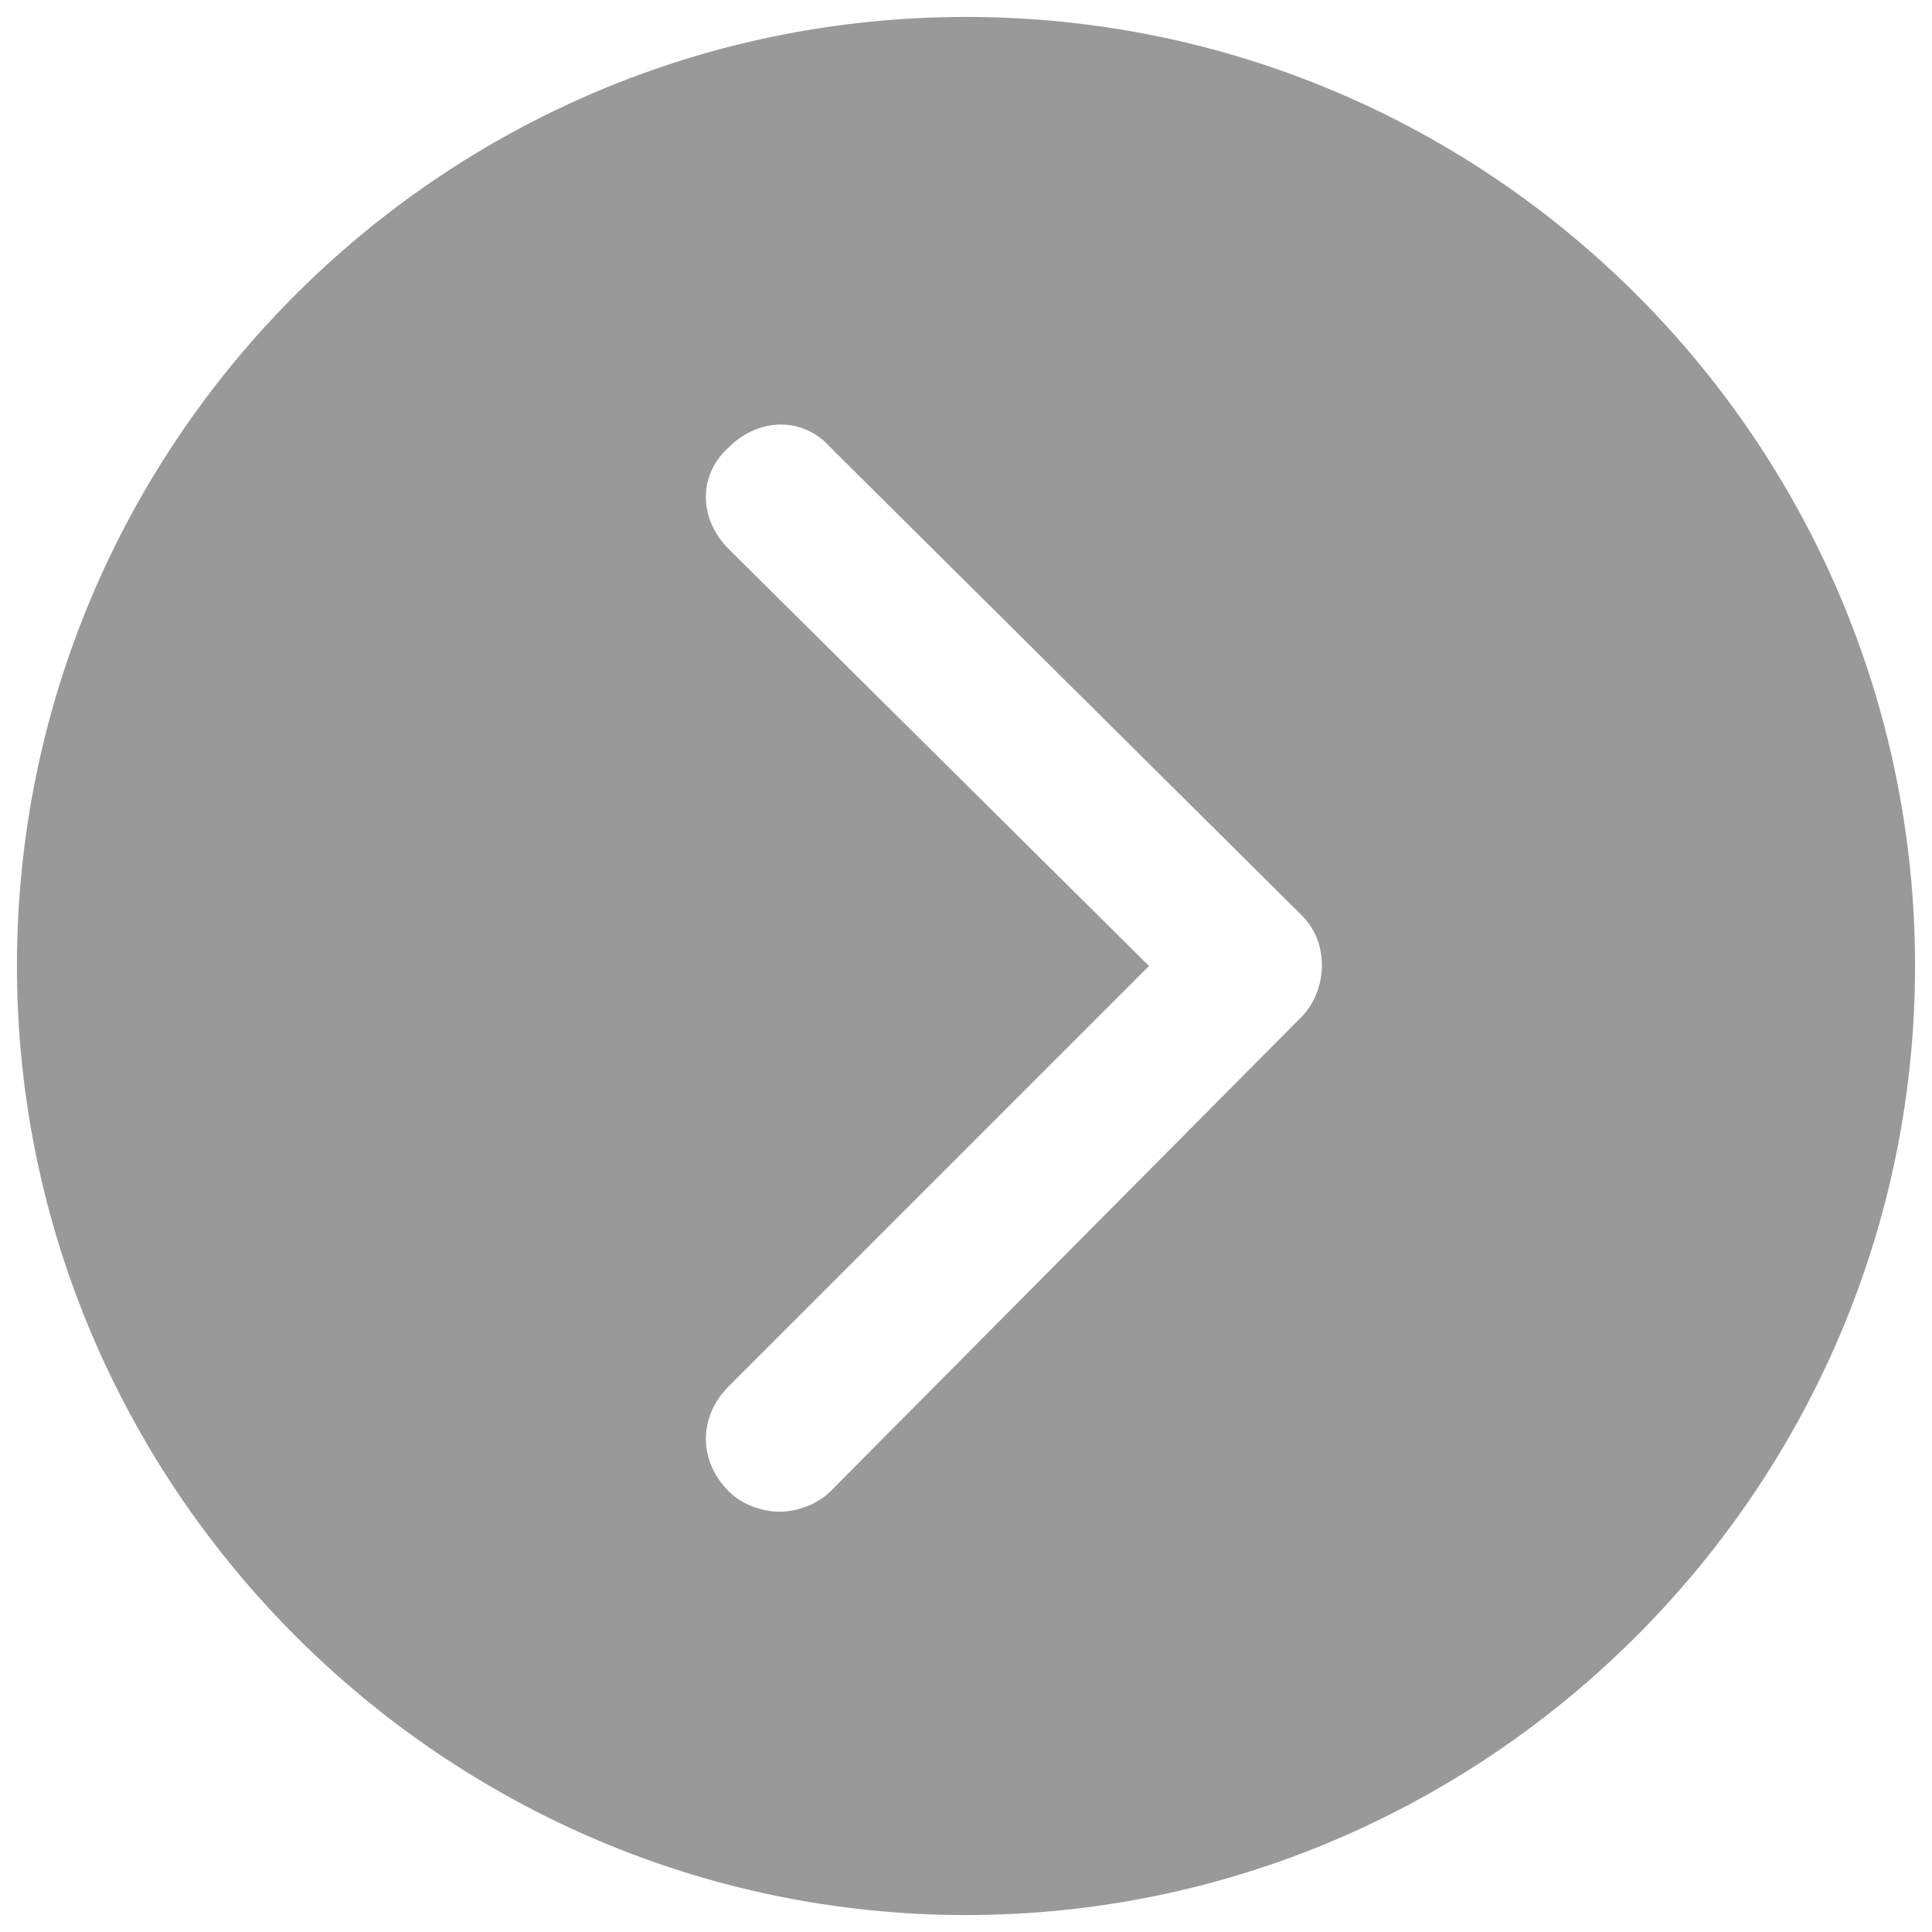 <?xml version="1.0" encoding="utf-8"?>
<!-- Generator: Adobe Illustrator 23.0.0, SVG Export Plug-In . SVG Version: 6.00 Build 0)  -->
<svg version="1.1" id="图层_1" xmlns="http://www.w3.org/2000/svg" xmlns:xlink="http://www.w3.org/1999/xlink" x="0px" y="0px"
	 viewBox="0 0 57 57" style="enable-background:new 0 0 57 57;" xml:space="preserve">
<style type="text/css">
	.st0{fill:#999999;}
</style>
<path class="st0" d="M28.5,0.5c-15.5,0-28,12.6-28,28s12.6,28,28,28s28-12.6,28-28S44,0.5,28.5,0.5z M38.4,30L24.5,44
	c-0.4,0.4-1,0.6-1.5,0.6s-1.1-0.2-1.5-0.6c-0.9-0.9-0.9-2.2,0-3.1l12.4-12.4L21.5,16.2c-0.9-0.9-0.9-2.2,0-3c0.9-0.9,2.2-0.9,3,0
	L38.4,27c0.4,0.4,0.6,0.9,0.6,1.5C39,29,38.8,29.6,38.4,30L38.4,30z"/>
</svg>
